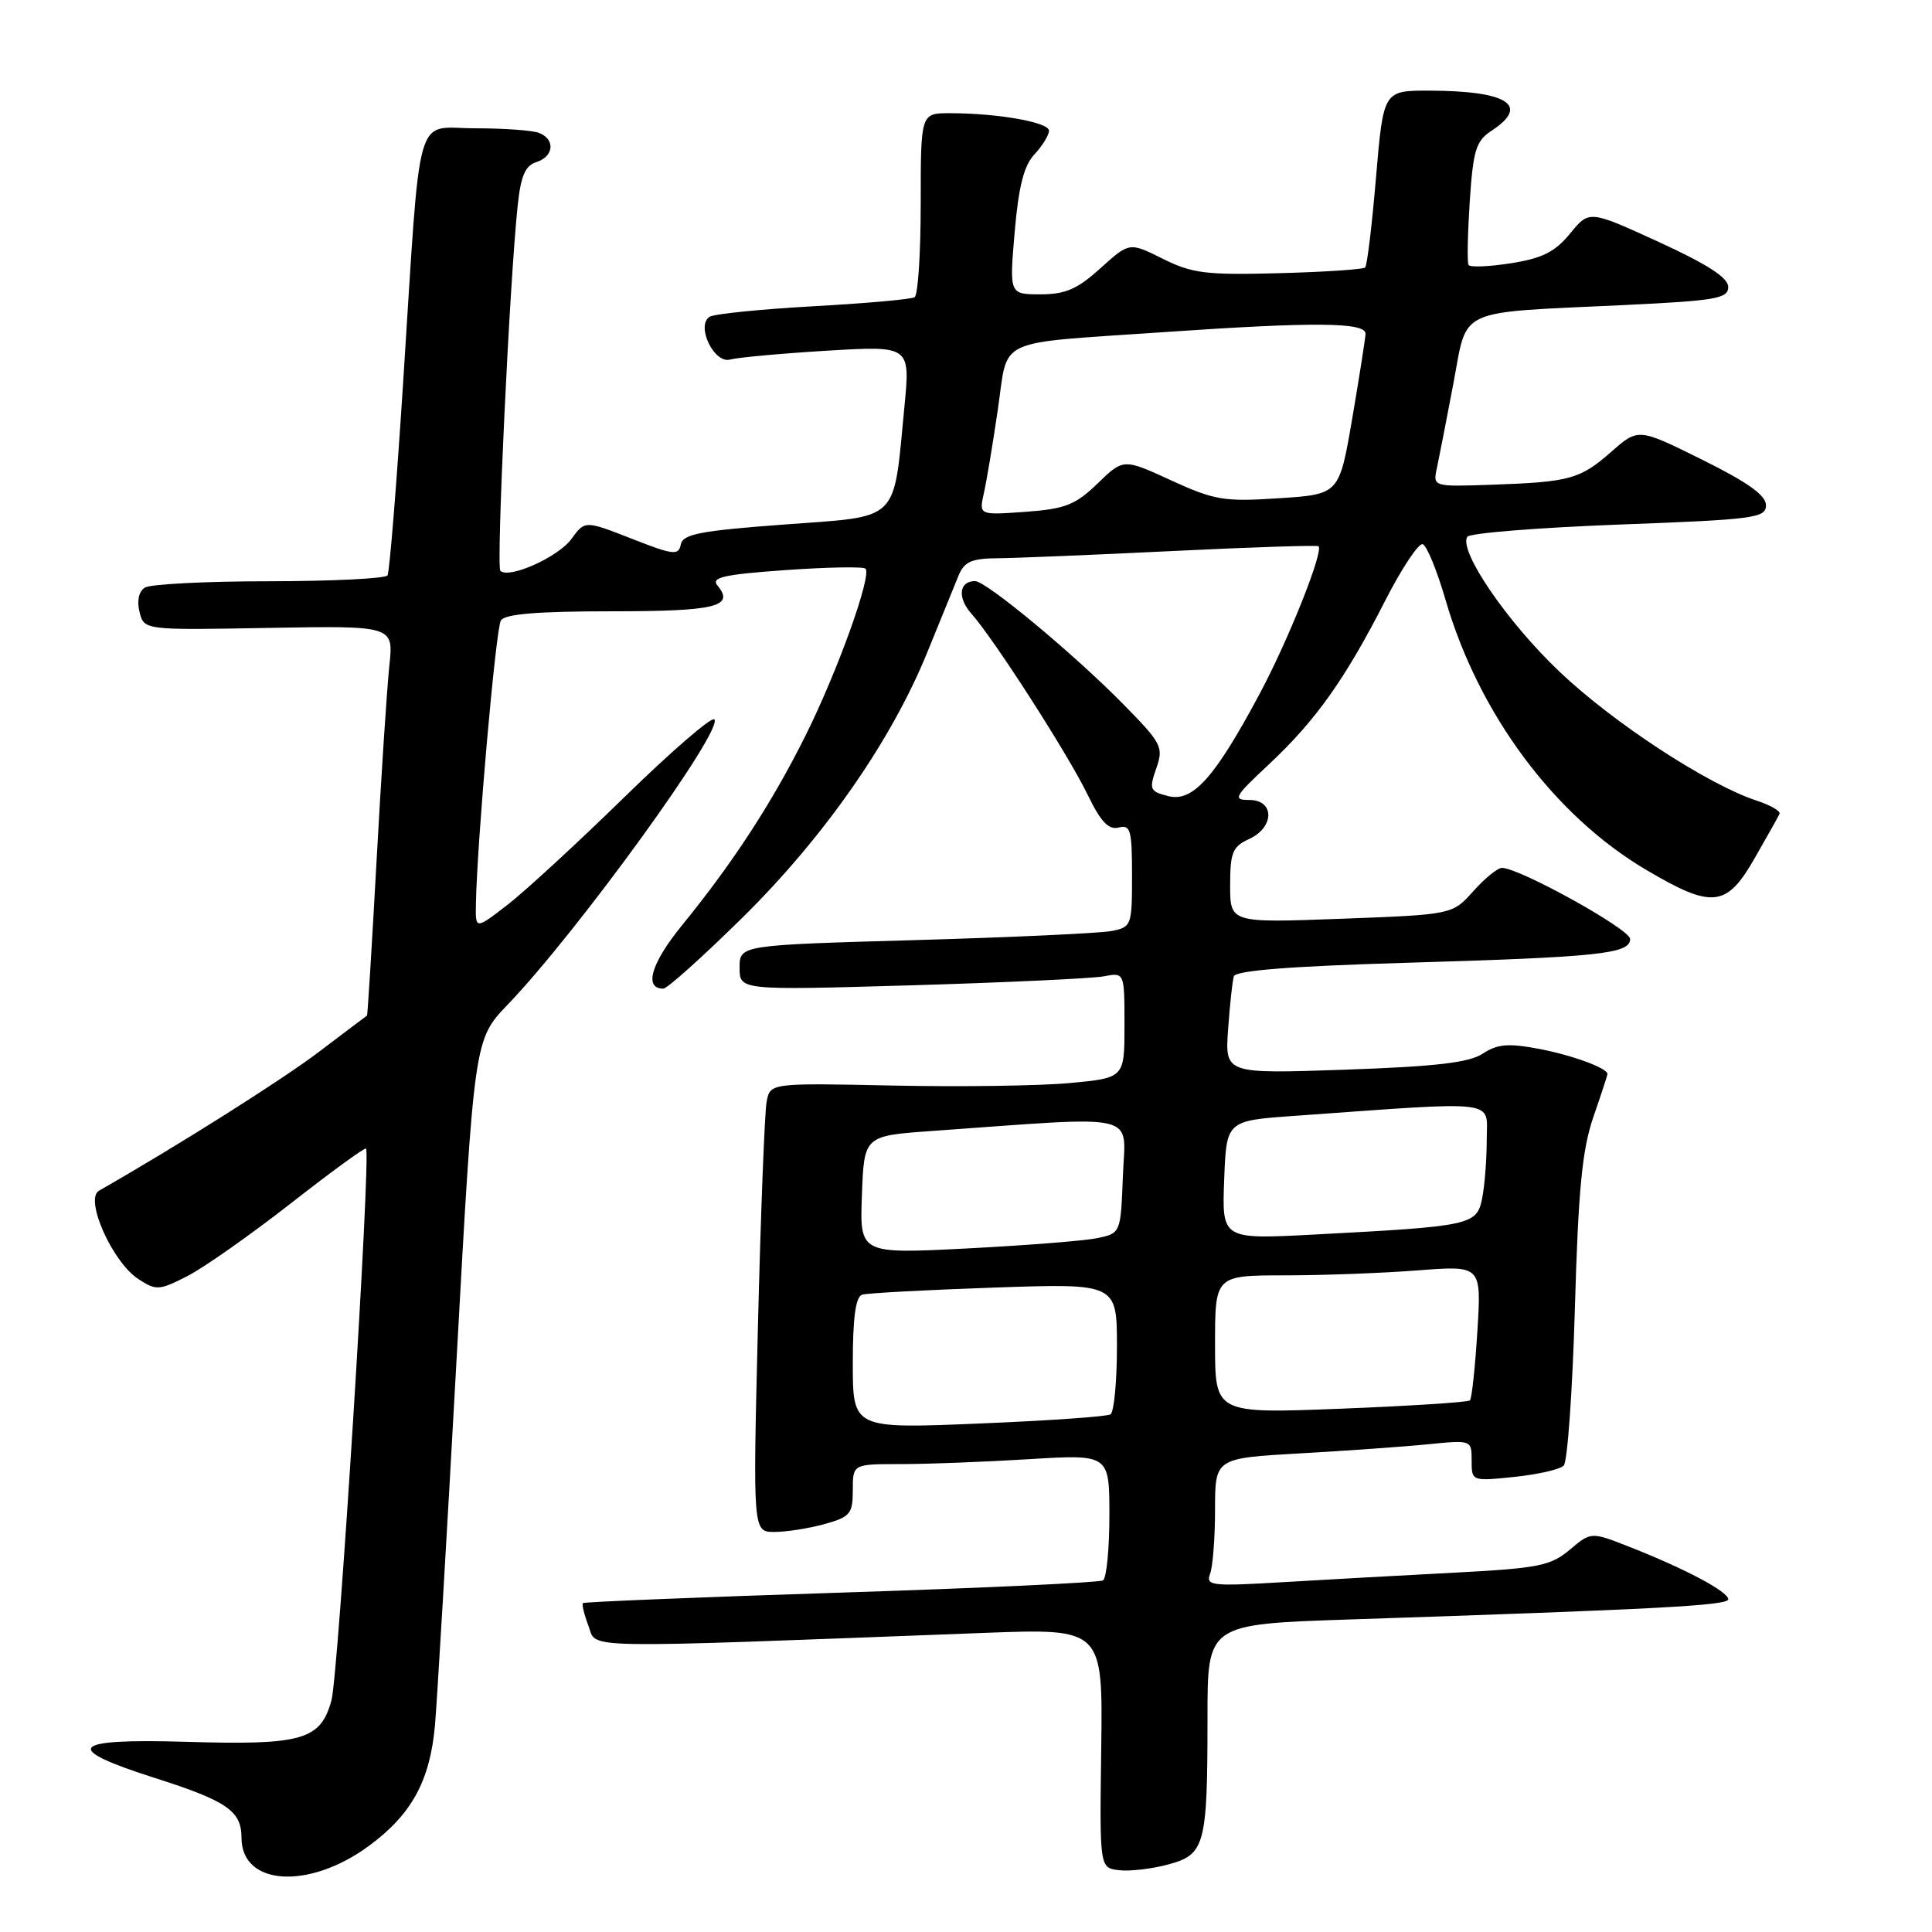 <?xml version="1.0" encoding="UTF-8" standalone="no"?>
<!DOCTYPE svg PUBLIC "-//W3C//DTD SVG 1.1//EN" "http://www.w3.org/Graphics/SVG/1.1/DTD/svg11.dtd" >
<svg xmlns="http://www.w3.org/2000/svg" xmlns:xlink="http://www.w3.org/1999/xlink" version="1.1" viewBox="0 0 256 256">
 <g >
 <path fill="currentColor"
d=" M 48.87 244.60 C 54.52 240.45 56.96 236.01 57.63 228.68 C 57.89 225.83 59.17 204.20 60.47 180.62 C 62.83 137.74 62.83 137.74 67.27 133.12 C 76.49 123.52 95.97 96.63 94.65 95.32 C 94.28 94.95 88.92 99.58 82.74 105.62 C 76.56 111.66 69.59 118.08 67.25 119.89 C 63.00 123.17 63.00 123.17 63.06 119.83 C 63.20 111.67 65.69 83.31 66.37 82.21 C 66.90 81.36 71.20 81.00 81.00 81.00 C 94.85 81.00 97.39 80.38 95.07 77.59 C 94.18 76.51 95.84 76.13 104.07 75.54 C 109.62 75.15 114.40 75.06 114.68 75.35 C 115.56 76.22 110.96 89.01 106.72 97.50 C 102.28 106.40 97.13 114.31 90.36 122.62 C 86.28 127.63 85.28 131.00 87.89 131.00 C 88.41 131.00 93.12 126.77 98.36 121.61 C 109.23 110.90 118.17 98.06 122.91 86.34 C 124.66 82.03 126.51 77.49 127.02 76.25 C 127.78 74.42 128.76 73.99 132.23 73.97 C 134.58 73.95 145.03 73.52 155.46 73.01 C 165.89 72.50 174.55 72.22 174.71 72.38 C 175.40 73.06 170.74 84.75 166.96 91.84 C 160.98 103.04 158.07 106.31 154.80 105.49 C 152.36 104.87 152.24 104.60 153.21 101.82 C 154.20 98.99 153.95 98.51 148.88 93.35 C 142.33 86.68 130.68 77.00 129.20 77.00 C 127.07 77.00 126.83 79.19 128.72 81.32 C 131.74 84.72 141.54 99.98 144.12 105.31 C 145.86 108.90 146.90 110.00 148.23 109.65 C 149.80 109.24 150.00 109.97 150.00 116.01 C 150.00 122.67 149.93 122.85 147.25 123.37 C 145.74 123.66 134.04 124.20 121.25 124.57 C 98.00 125.23 98.00 125.23 98.00 128.23 C 98.00 131.22 98.00 131.22 120.75 130.56 C 133.26 130.19 144.74 129.65 146.25 129.37 C 149.00 128.84 149.00 128.84 149.00 135.84 C 149.00 142.83 149.00 142.83 141.75 143.51 C 137.76 143.88 127.20 144.03 118.27 143.84 C 102.05 143.50 102.05 143.50 101.58 146.00 C 101.32 147.38 100.80 160.76 100.43 175.75 C 99.76 203.00 99.76 203.00 102.63 202.99 C 104.21 202.99 107.19 202.52 109.25 201.95 C 112.66 201.00 113.00 200.59 113.00 197.45 C 113.00 194.00 113.00 194.00 119.34 194.00 C 122.83 194.00 130.48 193.71 136.34 193.35 C 147.00 192.70 147.00 192.70 147.00 200.79 C 147.00 205.24 146.62 209.12 146.15 209.41 C 145.68 209.70 130.05 210.43 111.42 211.03 C 92.78 211.63 77.41 212.26 77.24 212.42 C 77.08 212.59 77.41 213.96 77.99 215.47 C 79.14 218.51 75.66 218.45 130.31 216.37 C 146.13 215.77 146.13 215.77 145.92 231.63 C 145.70 247.50 145.70 247.50 148.27 247.81 C 149.69 247.98 152.63 247.64 154.80 247.05 C 159.68 245.74 160.00 244.52 160.00 227.48 C 160.00 215.22 160.00 215.22 178.75 214.59 C 219.76 213.23 229.00 212.74 229.00 211.91 C 229.00 210.90 223.32 207.88 215.97 204.99 C 210.83 202.96 210.83 202.96 208.00 205.35 C 205.47 207.48 203.85 207.80 192.83 208.38 C 186.05 208.73 175.82 209.30 170.09 209.64 C 160.54 210.21 159.74 210.12 160.34 208.55 C 160.70 207.61 161.00 203.77 161.00 200.03 C 161.00 193.22 161.00 193.22 172.25 192.58 C 178.44 192.23 186.09 191.69 189.25 191.37 C 194.99 190.80 195.00 190.81 195.00 193.54 C 195.00 196.27 195.02 196.28 200.64 195.70 C 203.75 195.38 206.69 194.71 207.20 194.20 C 207.70 193.70 208.36 184.34 208.68 173.40 C 209.13 157.65 209.64 152.36 211.12 148.03 C 212.16 145.03 213.00 142.46 213.00 142.32 C 213.00 141.53 208.37 139.83 203.97 138.99 C 199.85 138.21 198.43 138.33 196.48 139.61 C 194.65 140.81 190.25 141.32 178.19 141.74 C 162.31 142.29 162.31 142.29 162.73 136.39 C 162.96 133.15 163.30 129.99 163.49 129.37 C 163.73 128.60 170.97 128.03 186.17 127.58 C 211.92 126.82 216.00 126.39 216.00 124.42 C 216.00 123.13 201.34 115.00 199.01 115.00 C 198.44 115.00 196.73 116.39 195.21 118.10 C 192.44 121.19 192.44 121.19 177.72 121.74 C 163.00 122.29 163.00 122.29 163.00 117.31 C 163.00 112.96 163.32 112.18 165.50 111.18 C 168.89 109.64 168.92 106.00 165.54 106.00 C 163.30 106.00 163.53 105.58 168.17 101.25 C 174.34 95.47 178.23 90.00 183.52 79.64 C 185.73 75.31 187.98 71.92 188.52 72.11 C 189.06 72.30 190.42 75.62 191.54 79.48 C 195.93 94.59 205.93 108.05 218.11 115.25 C 226.89 120.44 228.77 120.24 232.49 113.74 C 234.14 110.86 235.63 108.21 235.80 107.84 C 235.97 107.48 234.60 106.69 232.77 106.09 C 226.25 103.94 213.77 95.78 206.63 88.99 C 199.70 82.41 193.27 73.00 194.42 71.13 C 194.72 70.64 203.75 69.92 214.48 69.51 C 232.51 68.84 234.00 68.64 234.00 66.94 C 234.00 65.63 231.58 63.90 225.54 60.91 C 217.09 56.72 217.09 56.72 213.53 59.84 C 209.35 63.51 208.06 63.86 197.68 64.23 C 189.86 64.50 189.86 64.50 190.40 62.00 C 190.69 60.62 191.68 55.59 192.58 50.82 C 194.51 40.64 192.66 41.49 215.25 40.42 C 227.39 39.84 229.00 39.56 229.00 38.02 C 229.00 36.80 226.25 35.02 219.79 32.06 C 210.58 27.84 210.58 27.84 208.04 30.95 C 206.05 33.38 204.36 34.23 200.22 34.88 C 197.32 35.34 194.78 35.44 194.59 35.11 C 194.39 34.77 194.47 30.98 194.75 26.68 C 195.20 19.87 195.58 18.67 197.64 17.32 C 202.77 13.96 199.79 12.04 189.41 12.01 C 183.31 12.00 183.31 12.00 182.33 23.49 C 181.80 29.81 181.15 35.19 180.89 35.44 C 180.64 35.70 175.49 36.04 169.46 36.20 C 159.80 36.46 157.97 36.23 154.08 34.29 C 149.65 32.08 149.65 32.08 145.82 35.54 C 142.76 38.31 141.17 39.00 137.87 39.00 C 133.74 39.00 133.74 39.00 134.45 30.75 C 134.97 24.70 135.67 21.95 137.08 20.44 C 138.14 19.30 139.00 17.90 139.00 17.32 C 139.00 16.20 132.21 15.00 125.86 15.00 C 122.00 15.00 122.00 15.00 122.00 26.94 C 122.00 33.51 121.64 39.11 121.19 39.38 C 120.75 39.66 114.71 40.20 107.77 40.58 C 100.83 40.97 94.66 41.59 94.04 41.97 C 92.17 43.13 94.62 48.24 96.75 47.64 C 97.71 47.37 103.48 46.84 109.56 46.47 C 120.62 45.81 120.62 45.81 119.84 53.91 C 118.34 69.39 119.40 68.35 103.95 69.50 C 92.75 70.33 90.47 70.77 90.21 72.15 C 89.92 73.63 89.22 73.55 83.70 71.38 C 77.51 68.96 77.51 68.96 75.72 71.41 C 73.97 73.82 67.42 76.75 66.30 75.63 C 65.74 75.08 67.52 37.38 68.59 27.30 C 69.00 23.32 69.59 21.95 71.07 21.48 C 73.40 20.74 73.61 18.45 71.42 17.61 C 70.55 17.27 66.75 17.00 62.98 17.00 C 54.83 17.00 55.81 13.56 53.43 50.49 C 52.55 64.23 51.61 75.82 51.35 76.24 C 51.09 76.66 44.05 77.01 35.69 77.02 C 27.34 77.02 19.91 77.40 19.19 77.86 C 18.39 78.37 18.12 79.62 18.49 81.09 C 19.09 83.50 19.09 83.50 35.62 83.20 C 52.16 82.91 52.16 82.91 51.59 88.20 C 51.28 91.12 50.52 102.72 49.90 114.00 C 49.28 125.28 48.71 134.53 48.63 134.57 C 48.56 134.61 45.70 136.77 42.27 139.37 C 37.32 143.12 23.63 151.77 13.11 157.78 C 11.17 158.89 14.89 167.23 18.33 169.48 C 20.69 171.02 21.08 171.00 24.81 169.10 C 27.00 167.98 33.16 163.65 38.50 159.48 C 43.84 155.30 48.34 152.02 48.50 152.19 C 49.18 152.91 44.86 221.84 43.92 225.30 C 42.49 230.56 40.06 231.26 24.75 230.80 C 9.18 230.34 8.07 231.63 20.61 235.62 C 30.08 238.64 32.00 239.97 32.00 243.51 C 32.00 249.88 40.90 250.45 48.87 244.60 Z  M 113.00 180.62 C 113.00 174.55 113.38 171.82 114.25 171.55 C 114.94 171.34 122.81 170.92 131.75 170.61 C 148.00 170.05 148.00 170.05 148.00 178.47 C 148.00 183.10 147.61 187.12 147.14 187.41 C 146.67 187.71 138.79 188.25 129.64 188.63 C 113.00 189.31 113.00 189.31 113.00 180.62 Z  M 161.00 178.16 C 161.00 169.00 161.00 169.00 170.25 168.99 C 175.34 168.99 183.28 168.69 187.90 168.33 C 196.30 167.68 196.30 167.68 195.76 176.40 C 195.46 181.20 195.02 185.32 194.77 185.56 C 194.53 185.80 186.83 186.30 177.67 186.66 C 161.00 187.31 161.00 187.31 161.00 178.16 Z  M 114.21 158.32 C 114.50 150.50 114.50 150.50 123.50 149.86 C 151.52 147.86 149.11 147.30 148.79 155.80 C 148.50 163.42 148.50 163.42 145.34 164.07 C 143.60 164.42 135.82 165.03 128.05 165.43 C 113.91 166.15 113.91 166.15 114.21 158.32 Z  M 162.21 156.36 C 162.50 148.50 162.50 148.50 171.50 147.86 C 199.08 145.89 197.00 145.64 197.00 150.97 C 197.00 153.60 196.73 157.12 196.39 158.80 C 195.68 162.33 194.96 162.49 174.21 163.58 C 161.91 164.23 161.91 164.23 162.21 156.36 Z  M 130.36 65.38 C 130.72 63.80 131.56 58.79 132.22 54.25 C 133.65 44.57 131.49 45.58 154.19 44.01 C 174.23 42.63 181.02 42.69 180.94 44.25 C 180.90 44.94 180.11 50.00 179.17 55.50 C 177.45 65.50 177.45 65.50 169.48 66.02 C 162.19 66.50 160.95 66.29 155.18 63.65 C 148.86 60.75 148.86 60.75 145.44 64.06 C 142.49 66.91 141.17 67.43 135.87 67.82 C 129.72 68.26 129.72 68.26 130.36 65.38 Z "/>
</g>
</svg>